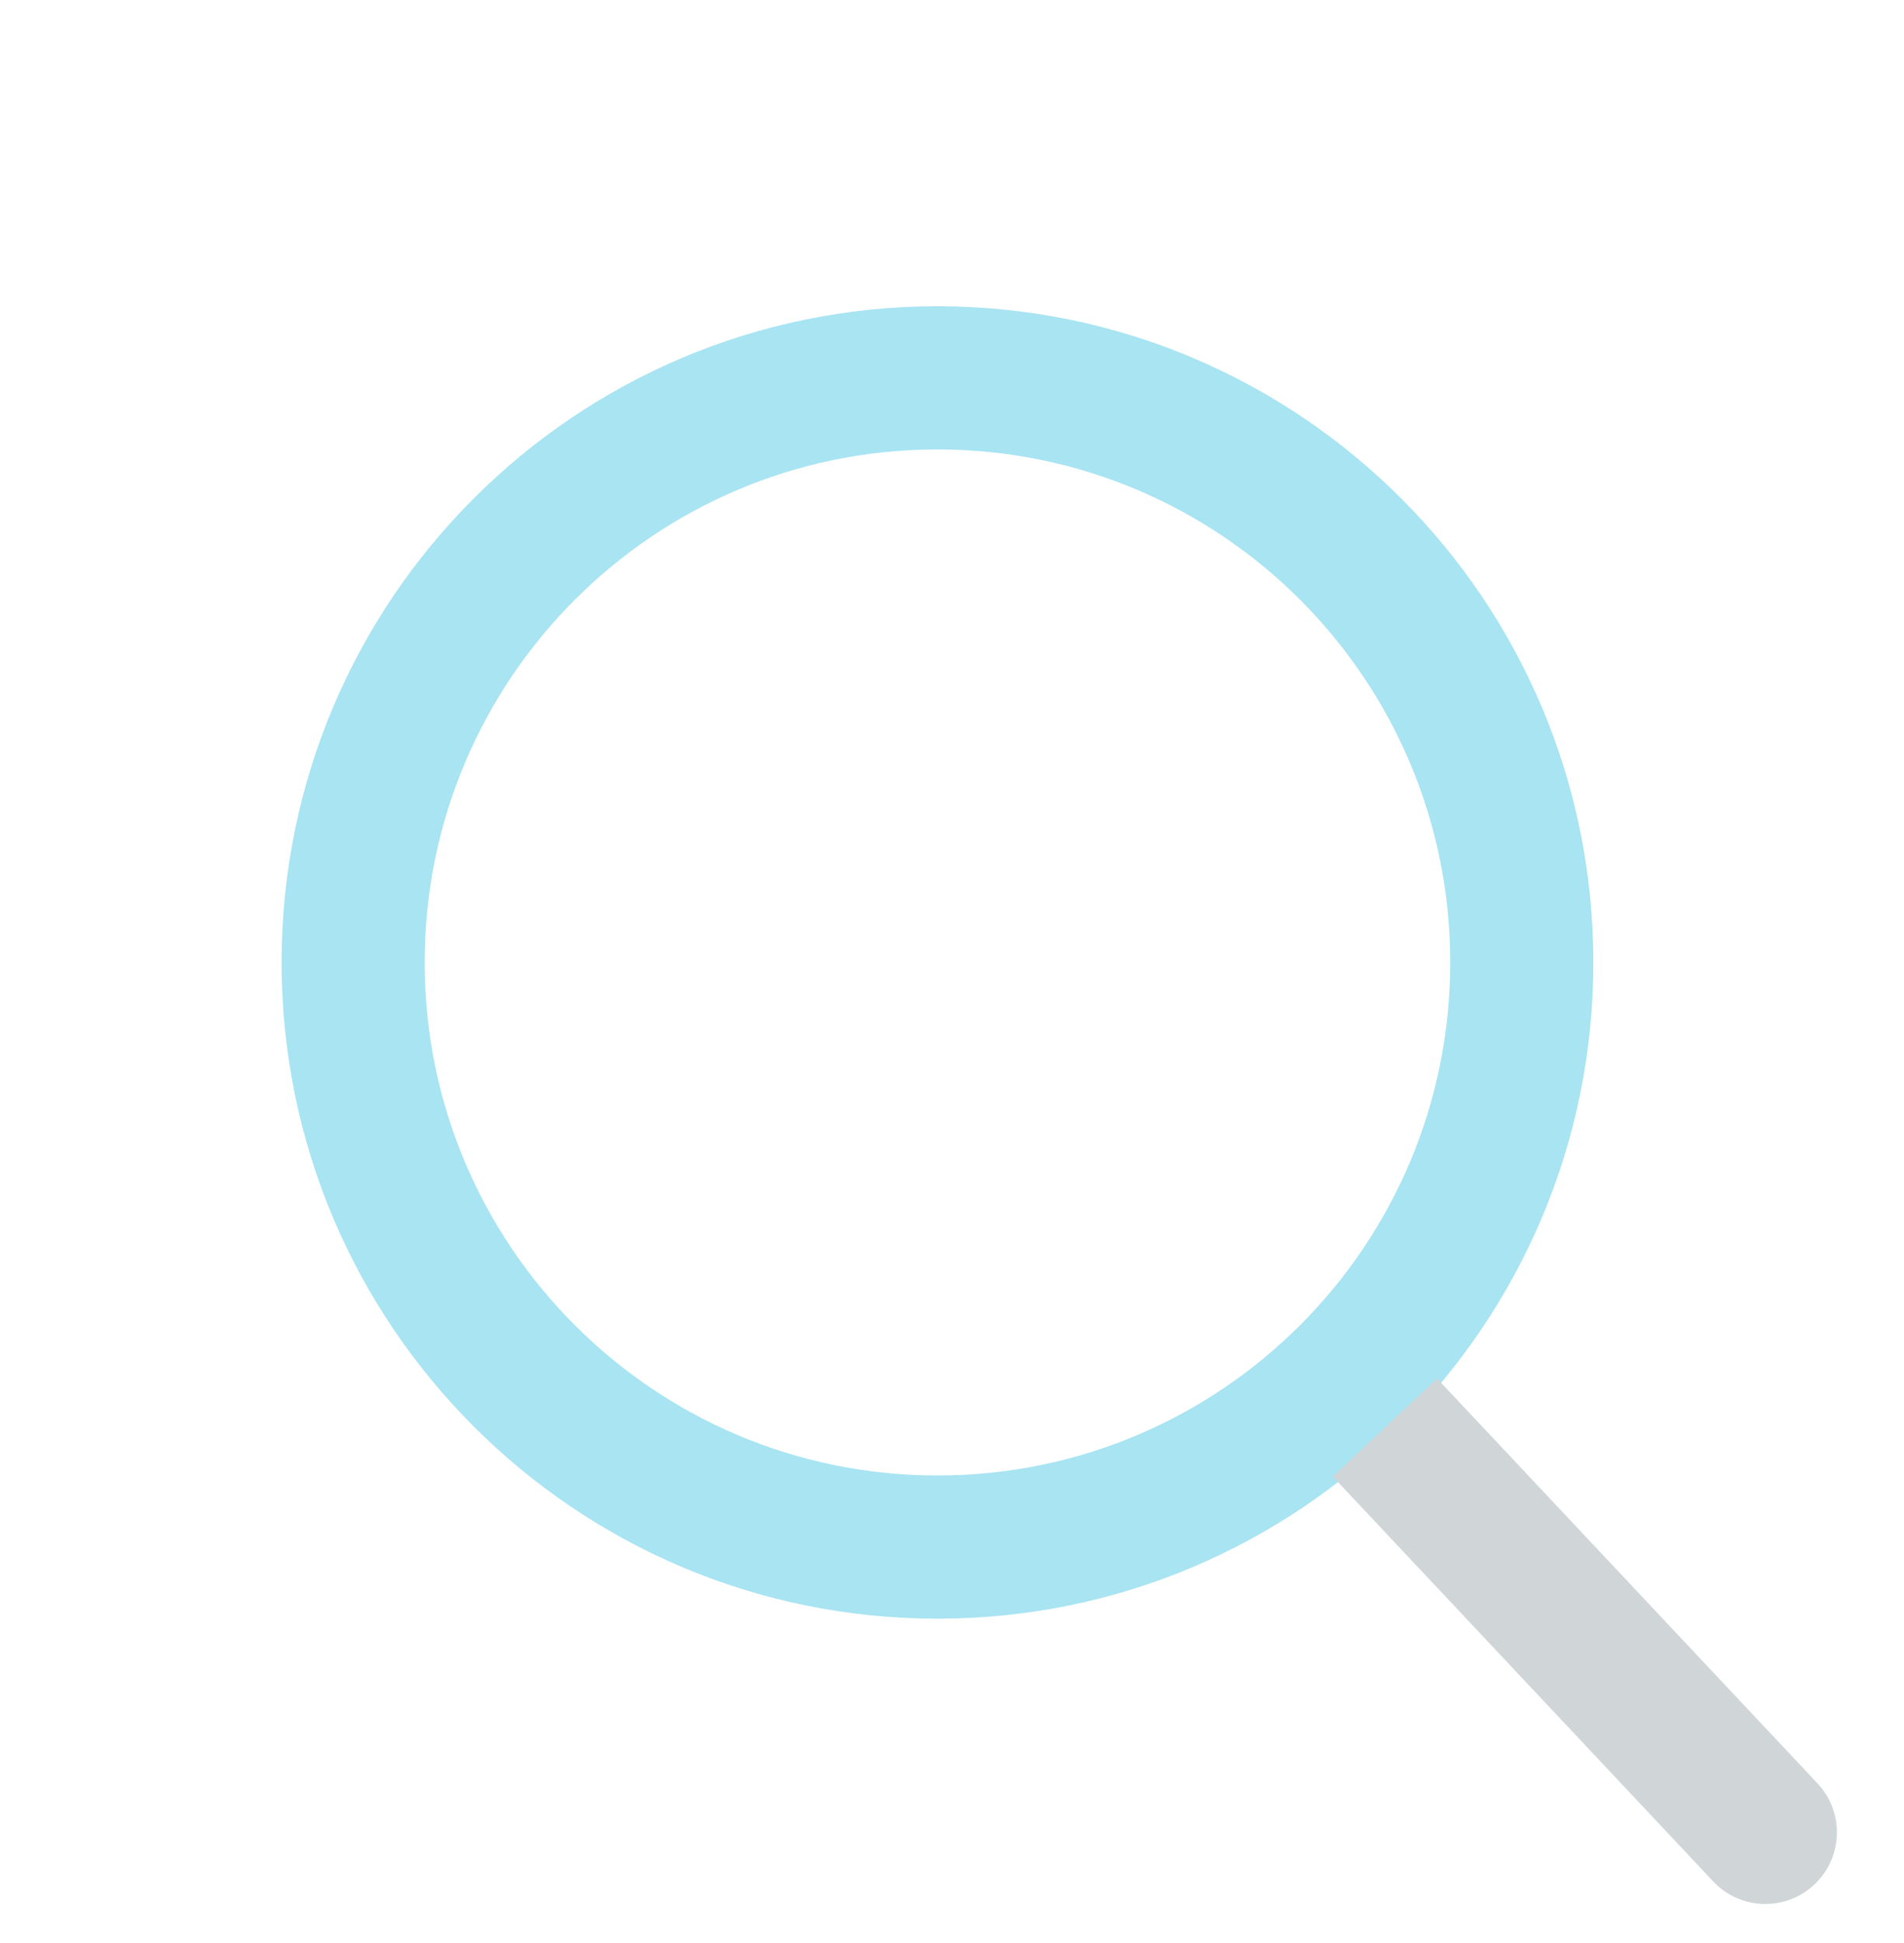 <svg width="50" height="51" viewBox="0 0 50 51" fill="none" xmlns="http://www.w3.org/2000/svg">
<path fill-rule="evenodd" clip-rule="evenodd" d="M24.618 38.729C32.055 38.729 38.084 32.7 38.084 25.263C38.084 17.826 32.055 11.797 24.618 11.797C17.181 11.797 11.152 17.826 11.152 25.263C11.152 32.7 17.181 38.729 24.618 38.729ZM24.618 42.487C34.13 42.487 41.842 34.775 41.842 25.263C41.842 15.751 34.13 8.039 24.618 8.039C15.106 8.039 7.395 15.751 7.395 25.263C7.395 34.775 15.106 42.487 24.618 42.487Z" fill="#A8E4F2"/>
<path d="M35 38.757L37.738 36.183L47.728 46.81C48.439 47.566 48.402 48.756 47.646 49.466V49.466C46.89 50.177 45.701 50.14 44.99 49.384L35 38.757Z" fill="#D0D5D7"/>
</svg>
